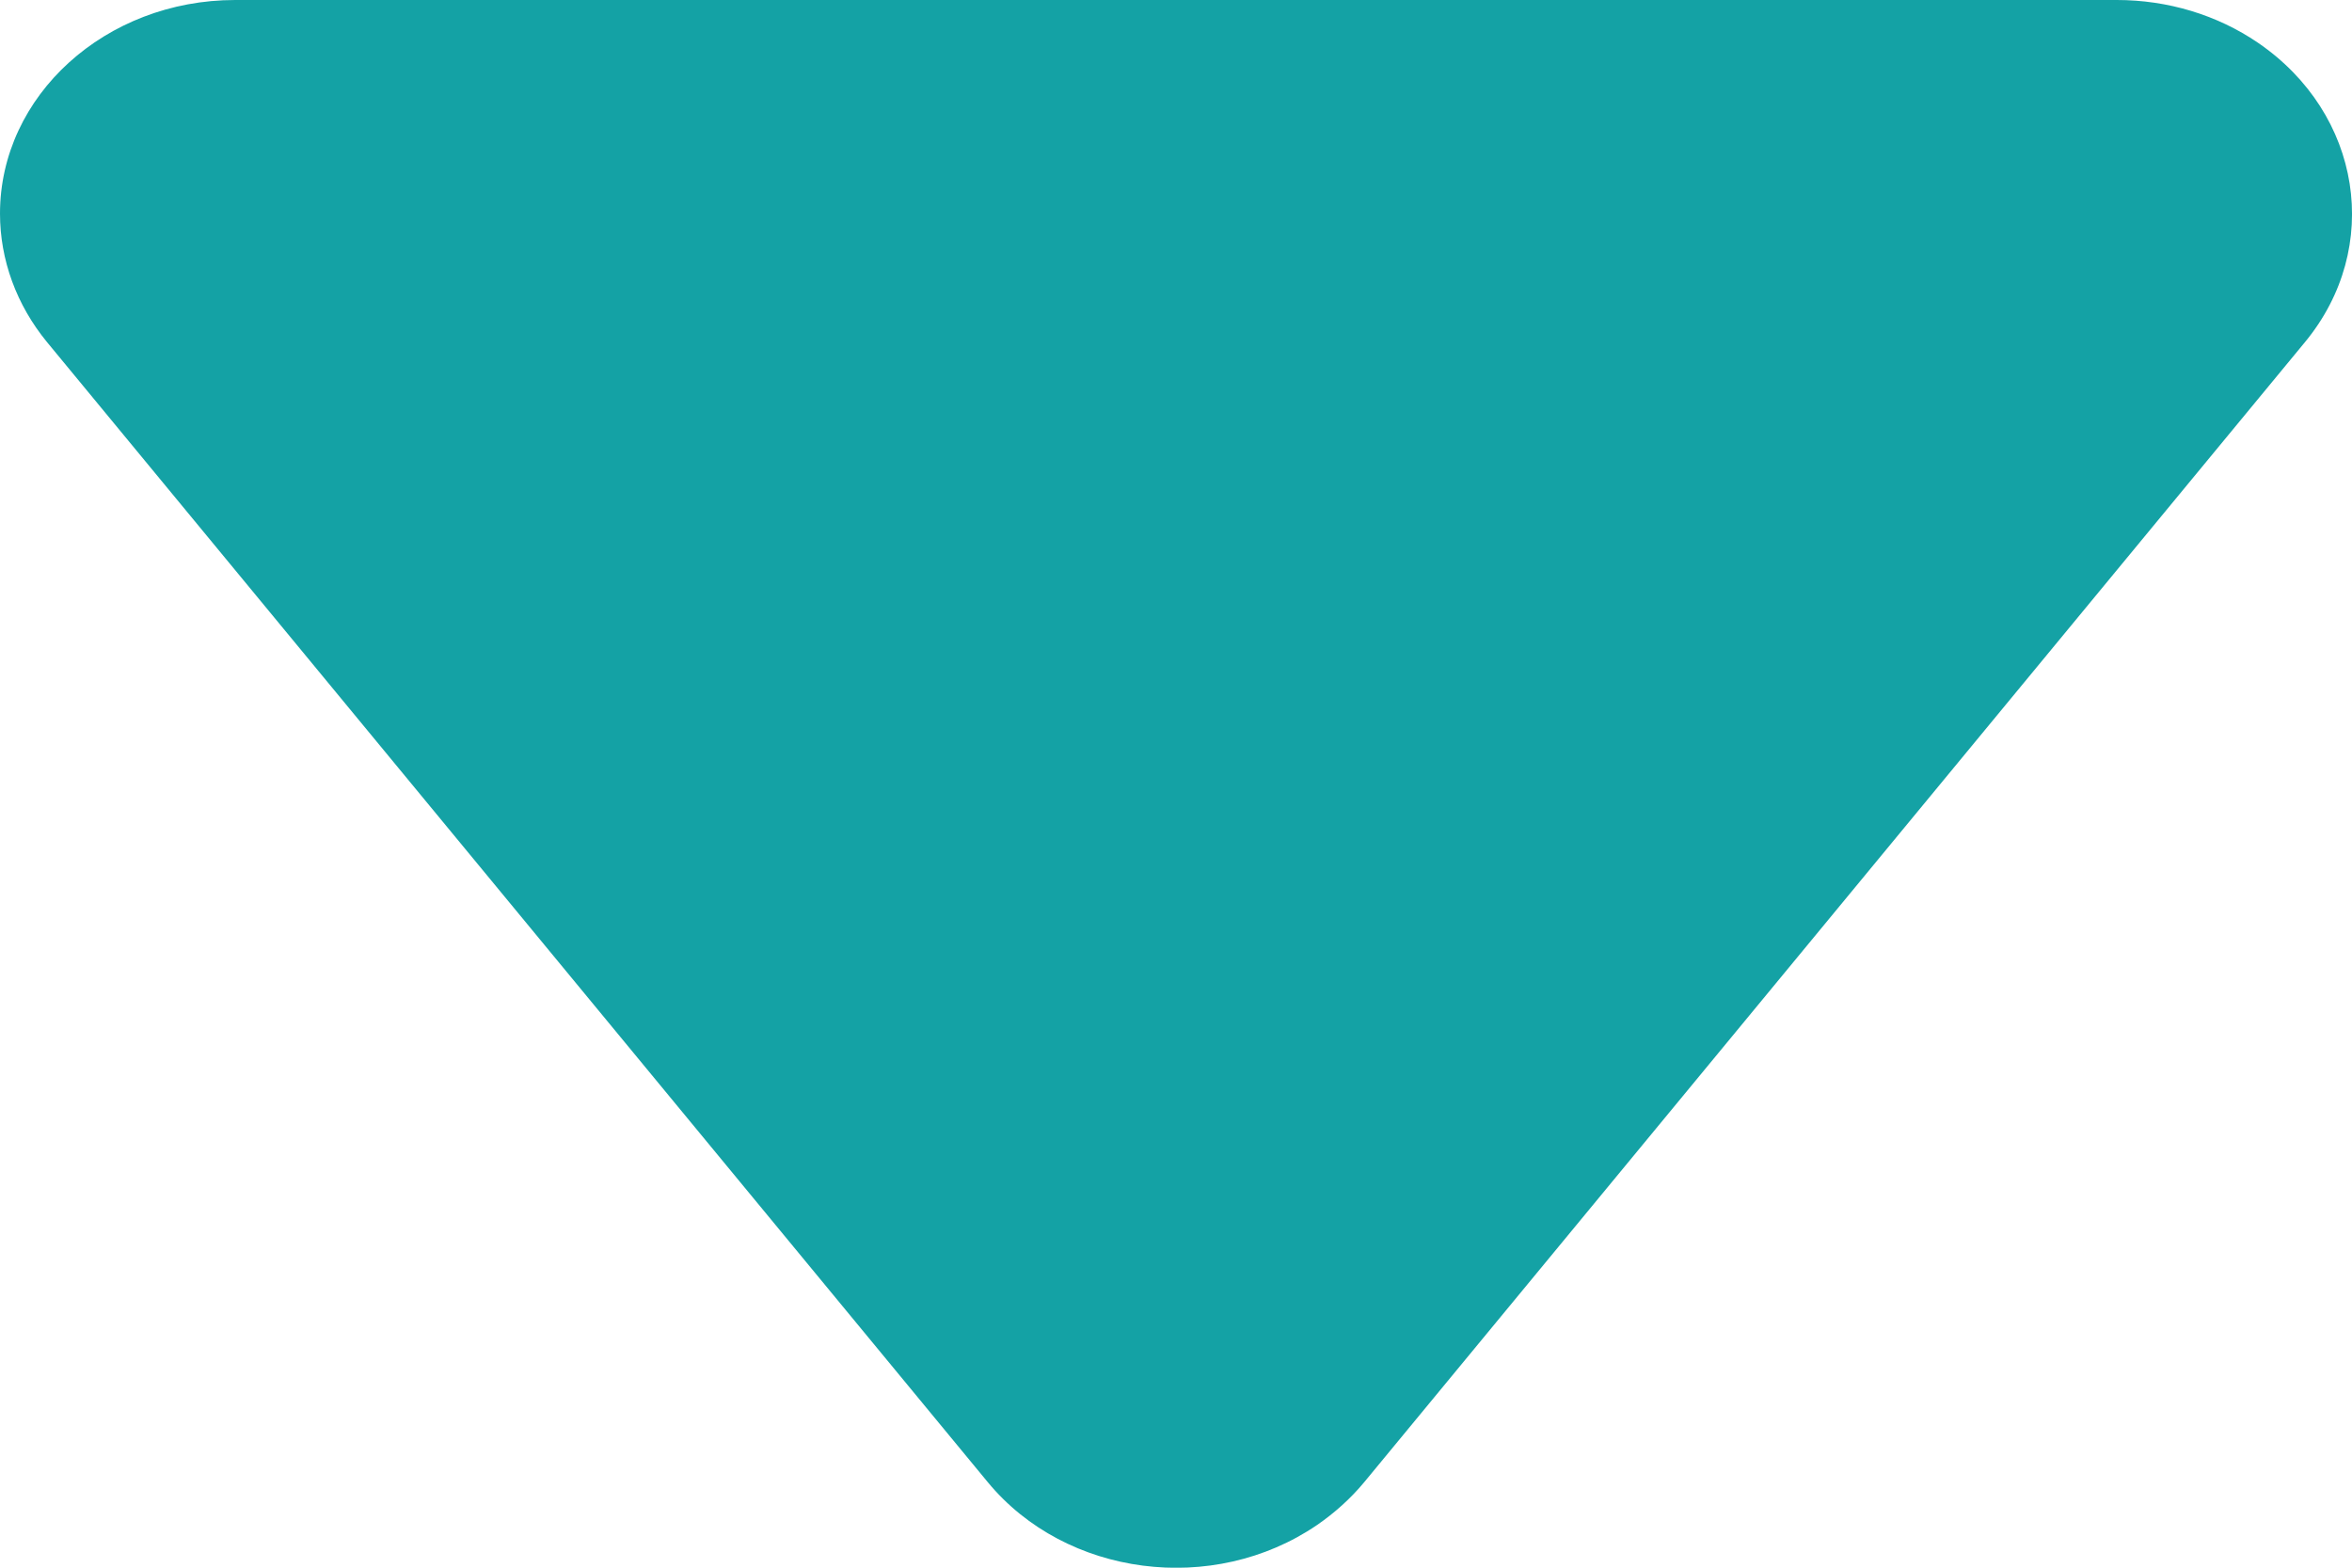 <?xml version="1.0" encoding="UTF-8"?>
<svg width="6px" height="4px" viewBox="0 0 6 4" version="1.1" xmlns="http://www.w3.org/2000/svg" xmlns:xlink="http://www.w3.org/1999/xlink">
    <!-- Generator: Sketch 51.3 (57544) - http://www.bohemiancoding.com/sketch -->
    <title>Triangle Copy 5</title>
    <desc>Created with Sketch.</desc>
    <defs></defs>
    <g id="首页+交易" stroke="none" stroke-width="1" fill="none" fill-rule="evenodd">
        <g id="币币交易-白未登录" transform="translate(-490, -117)" fill="#14a2a5" fill-rule="nonzero">
            <g id="深度" transform="translate(406, 104)">
                <g id="tital" transform="translate(1, 1)">
                    <path d="M86.48,15.782 C86.446,15.823 86.405,15.86 86.36,15.891 C86.095,16.072 85.719,16.023 85.52,15.782 L83.12,12.873 C83.042,12.778 83,12.663 83,12.545 C83,12.244 83.269,12 83.6,12 L88.4,12 C88.53,12 88.656,12.038 88.76,12.109 C89.025,12.29 89.079,12.632 88.88,12.873 L86.48,15.782 Z" id="Triangle-Copy-5"></path>
                </g>
            </g>
        </g>
    </g>
</svg>